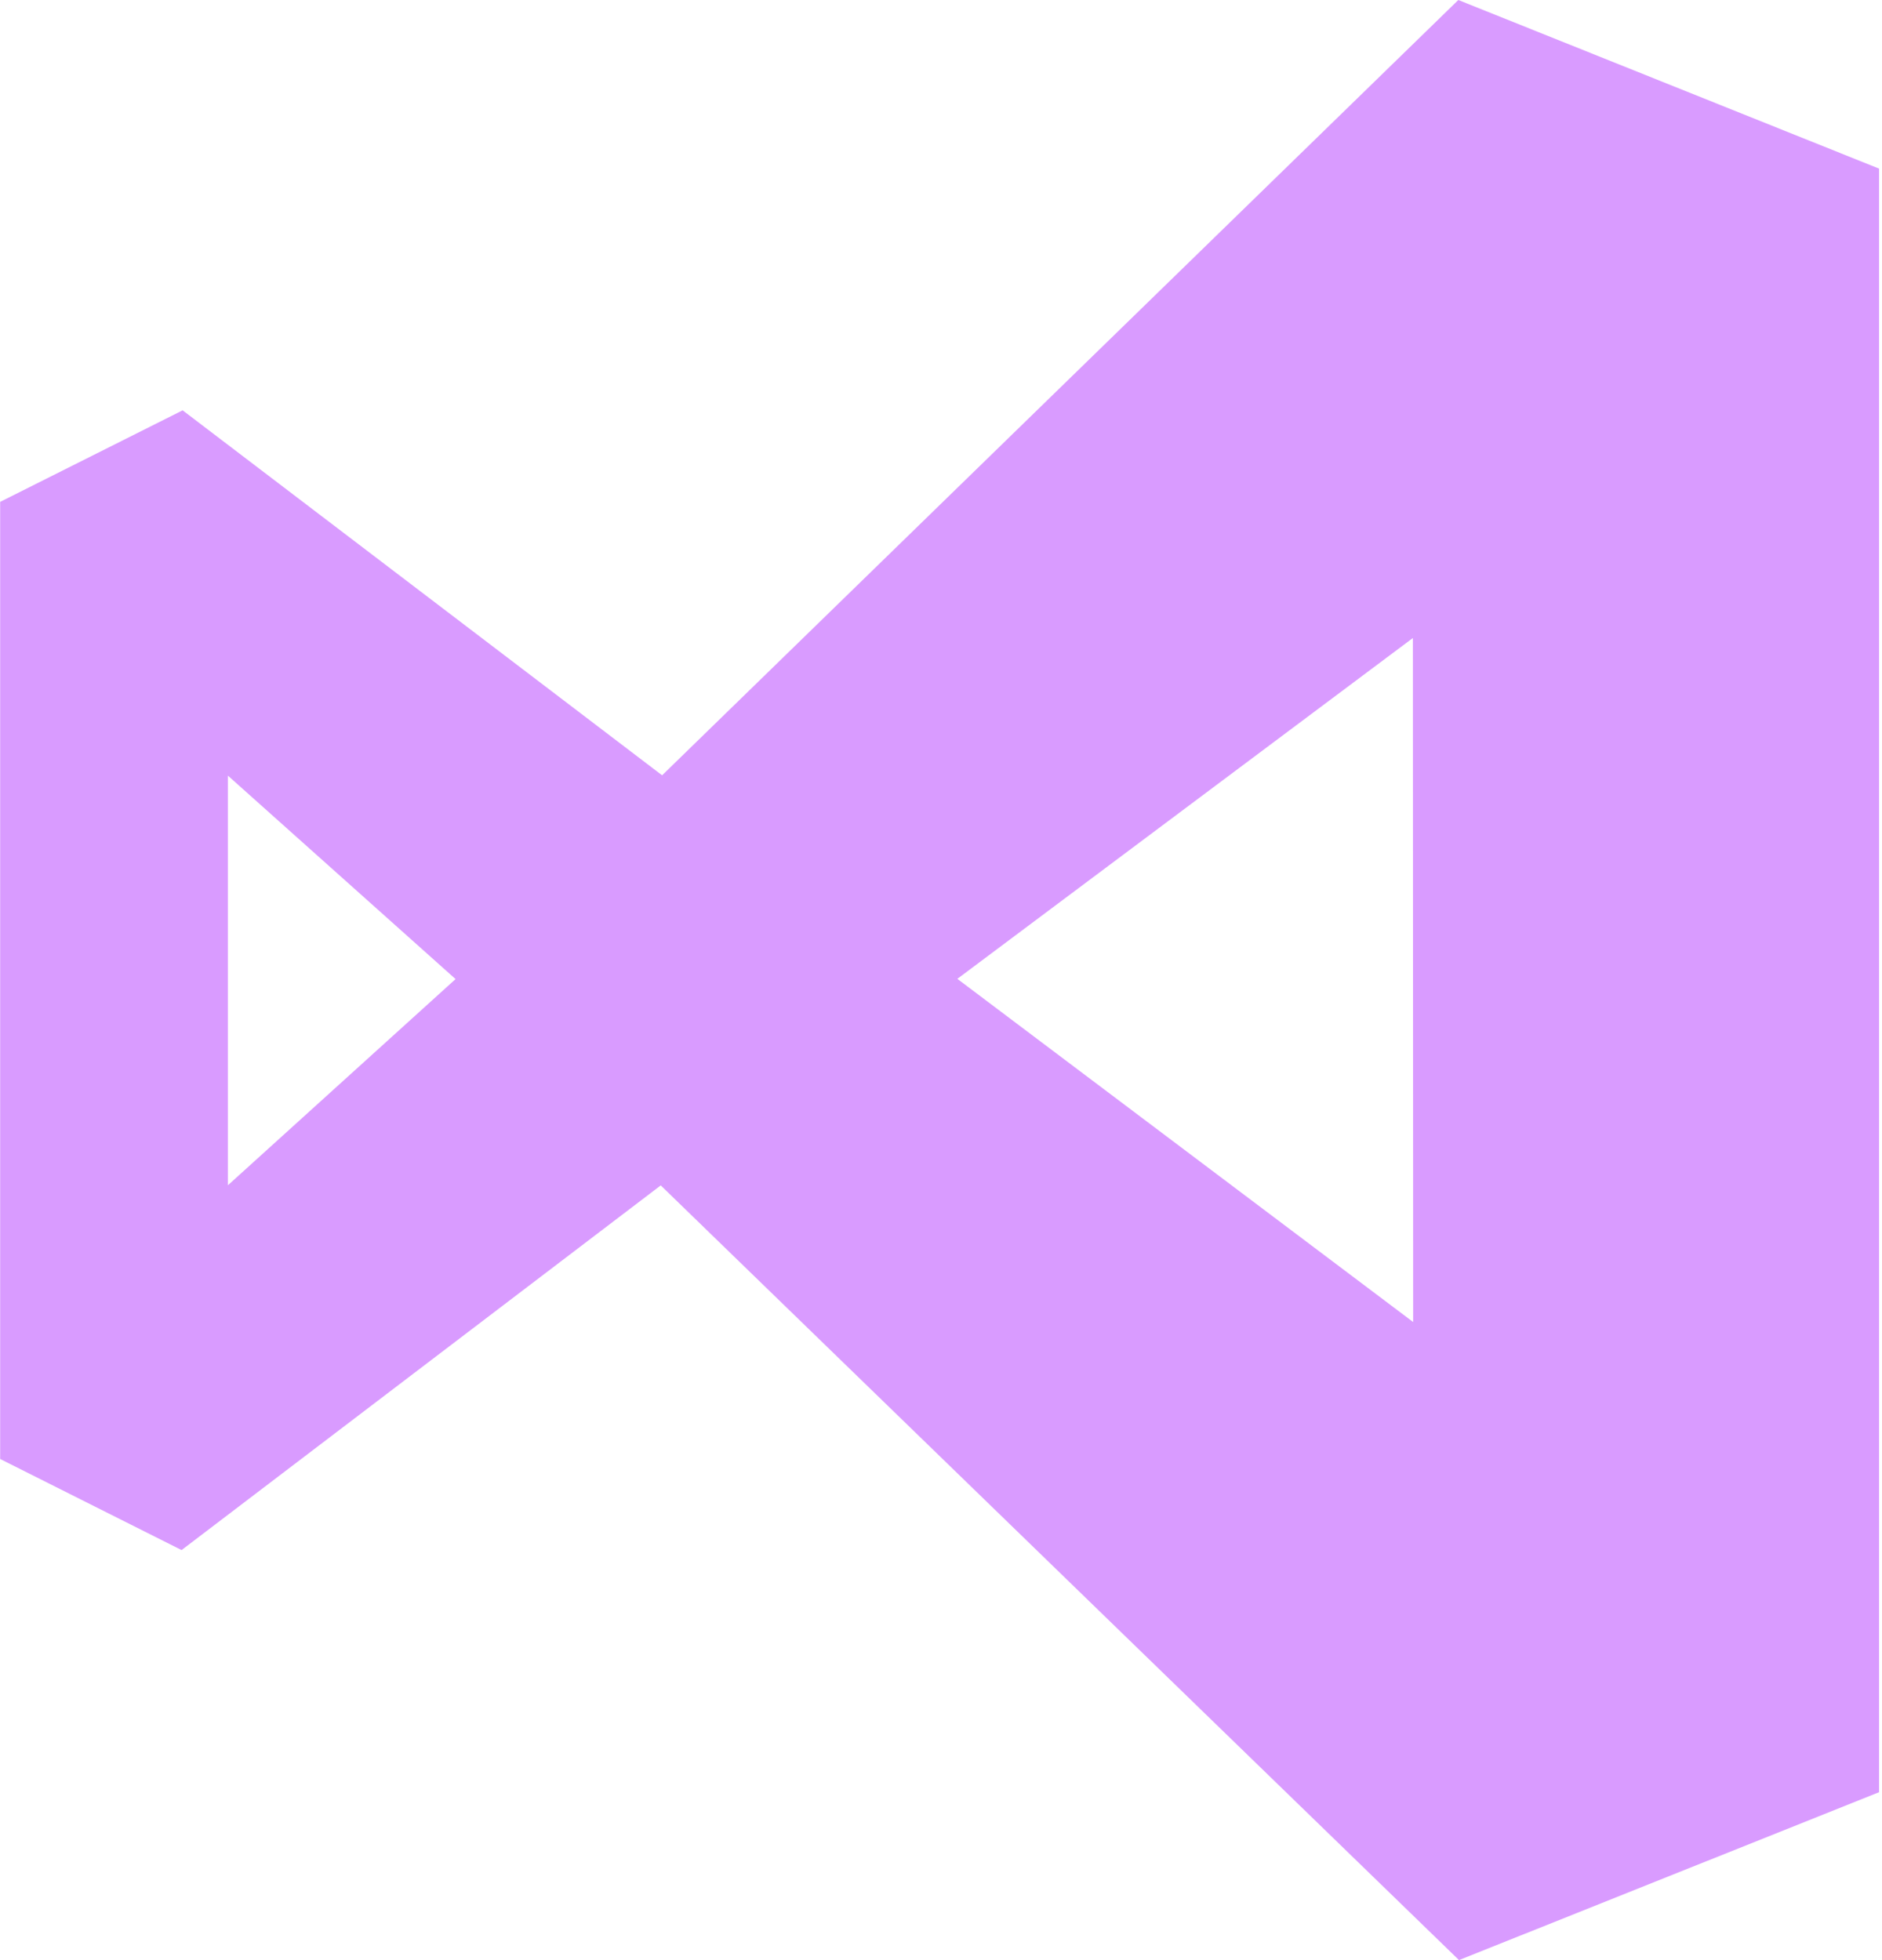 <?xml version="1.0" encoding="UTF-8" standalone="no"?><svg width='48' height='50' viewBox='0 0 48 50' fill='none' xmlns='http://www.w3.org/2000/svg'>
<g clip-path='url(#clip0_2_58)'>
<path d='M37.208 49.996L16.852 30.238L4.631 39.54L0.004 37.217V12.802L4.658 10.467L16.887 19.777L37.194 0L48.833 4.665V45.354L37.21 50L37.208 49.996ZM36.035 16.275L24.417 24.969L36.042 33.723L36.035 16.275ZM5.812 19.785V30.235L11.619 24.975L5.812 19.785Z' fill='#D99BFF'/>
</g>
<defs>
<clipPath id='clip0_2_58'>
<rect width='47.925' height='50' fill='white'/>
</clipPath>
</defs>
</svg>

